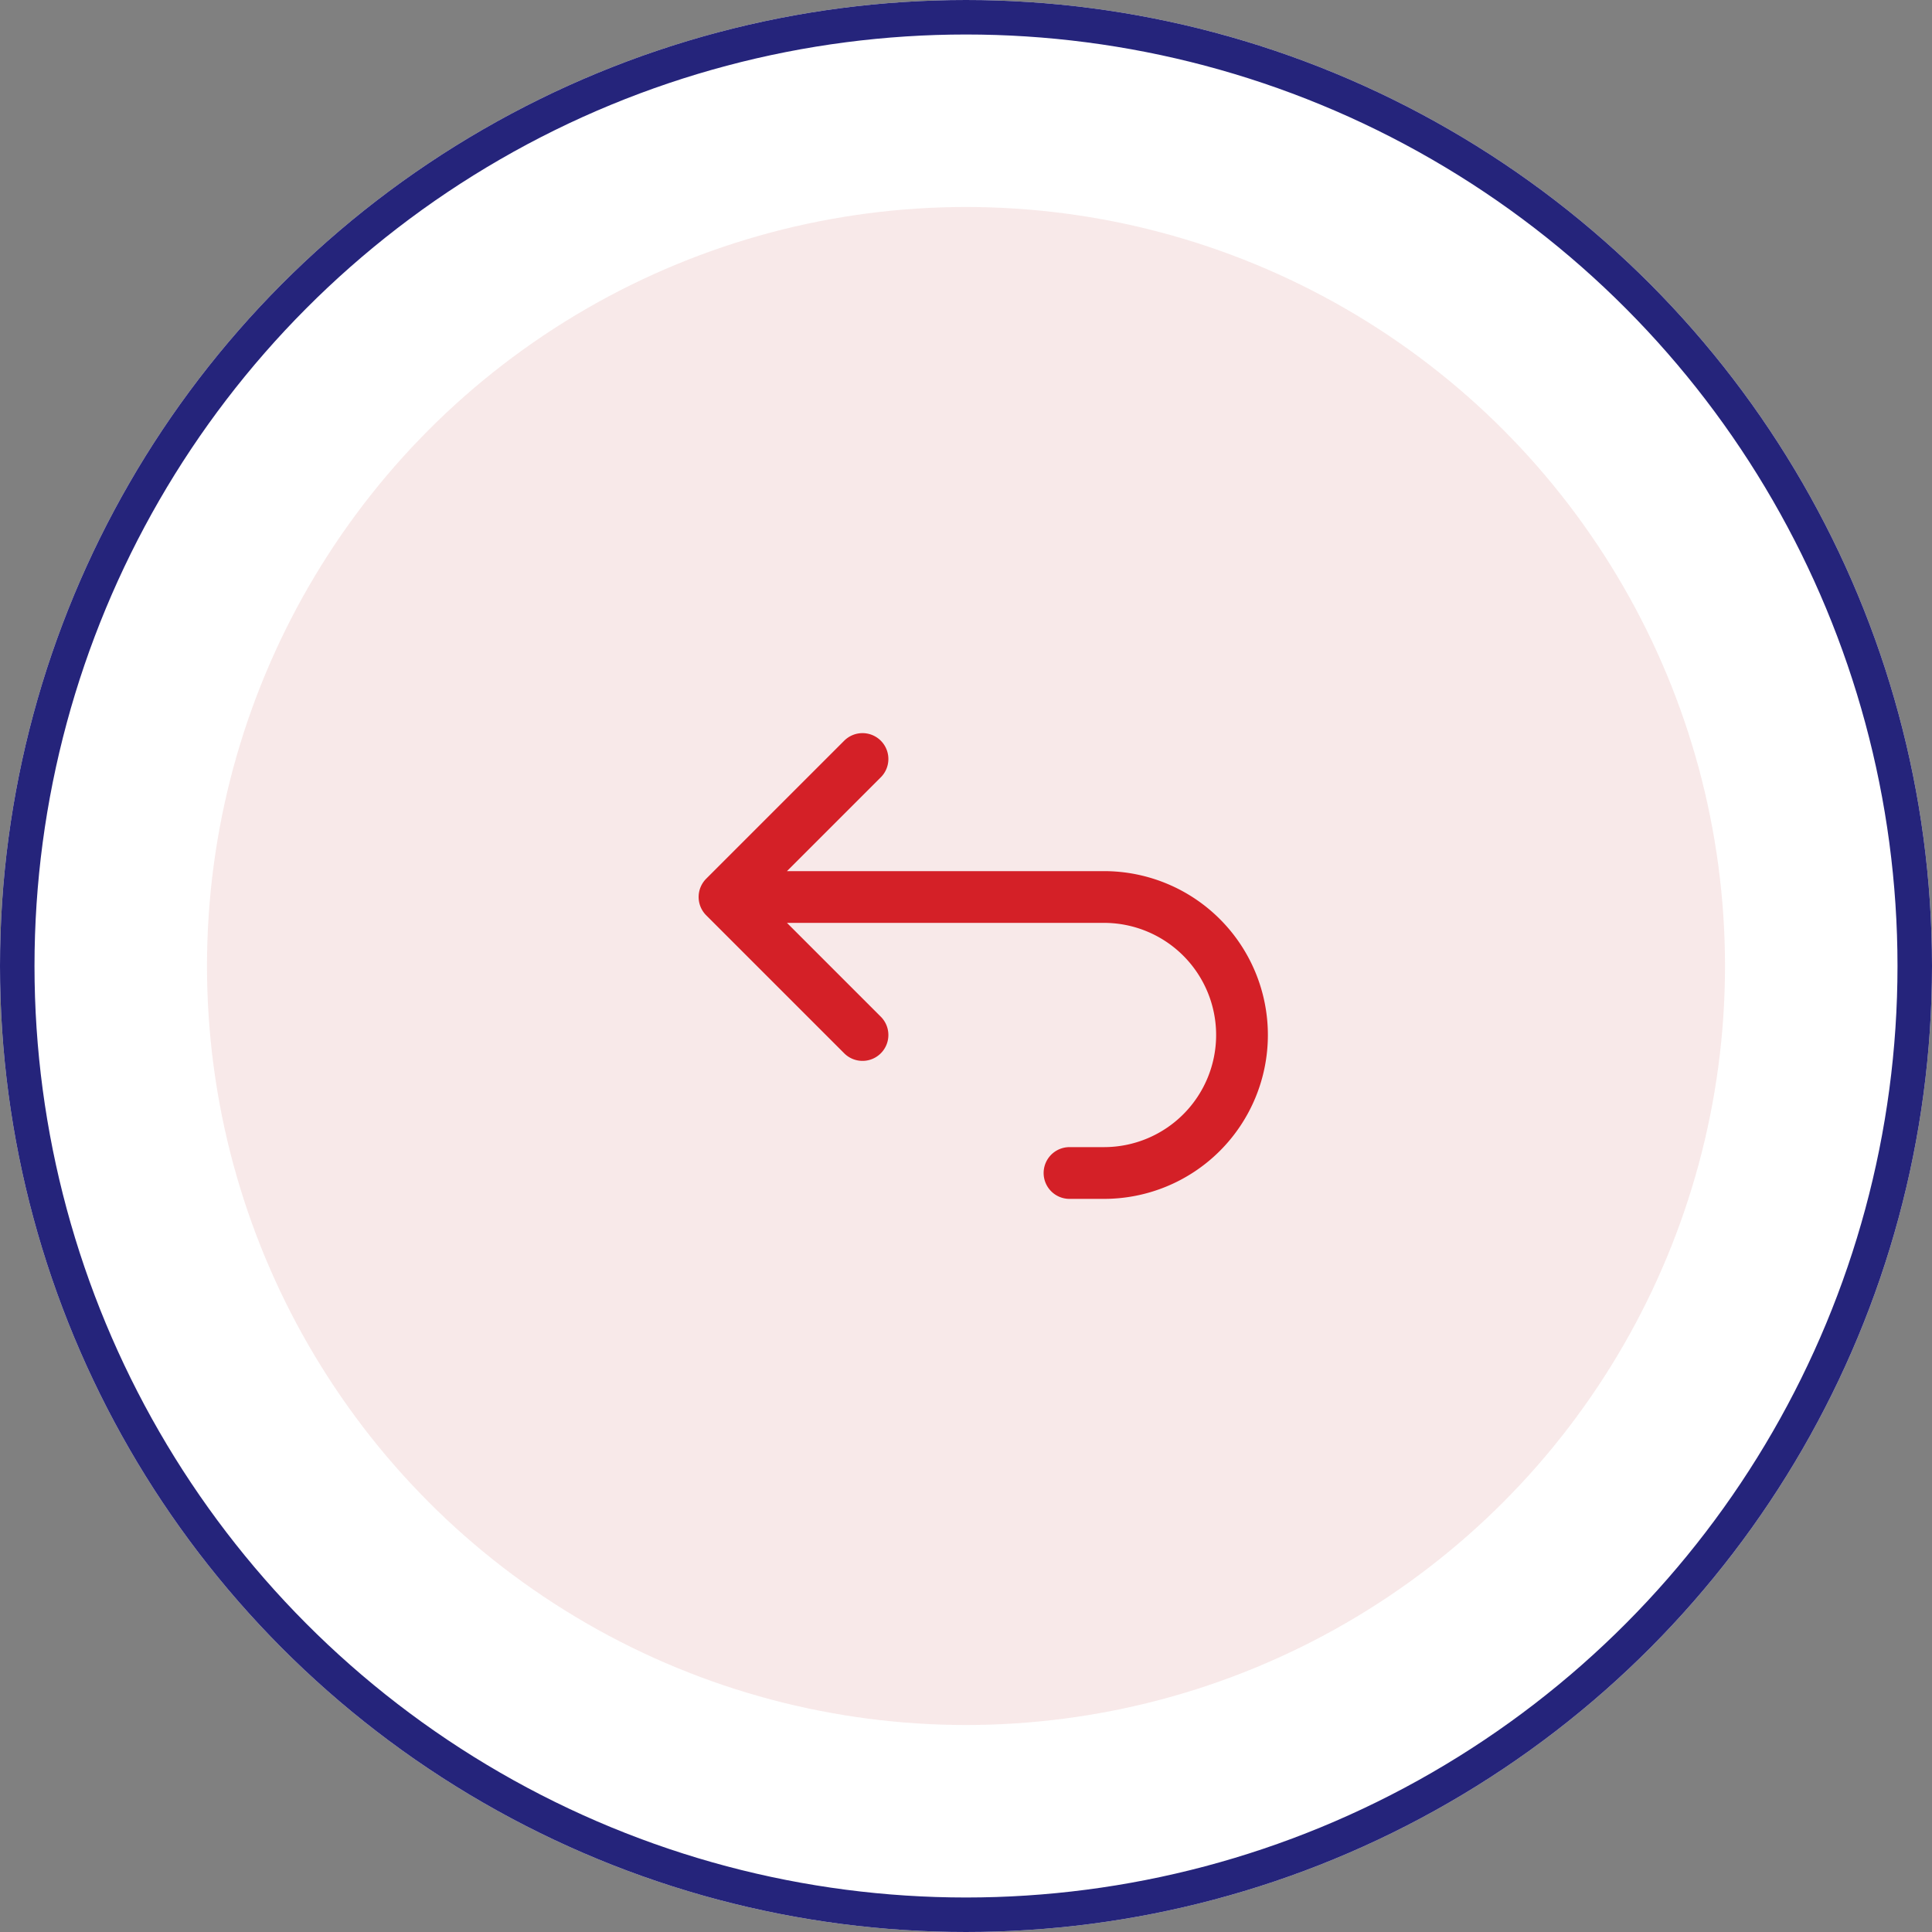 <svg xmlns="http://www.w3.org/2000/svg" width="56" height="56" viewBox="0 0 56 56">
  <rect x="0" y="0" width="56" height="56" fill="#808080" stroke="none"/>
  <g id="Group_52" data-name="Group 52" transform="translate(-551 -699)">
    <g id="Ellipse_10" data-name="Ellipse 10" transform="translate(551 699)" fill="#fff" stroke="#25247b" stroke-width="1">
      <circle cx="28" cy="28" r="28" stroke="none"/>
      <circle cx="28" cy="28" r="27.5" fill="none"/>
    </g>
    <circle id="Ellipse_14" data-name="Ellipse 14" cx="22" cy="22" r="22" transform="translate(557 705)" fill="rgba(189,30,30,0.1)"/>
    <g id="Group_51" data-name="Group 51" transform="translate(567 716)">
      <path id="Path_55" data-name="Path 55" d="M0,0H24V24H0Z" fill="none"/>
      <path id="Path_56" data-name="Path 56" d="M9,13,5,9,9,5M5,9H16a4,4,0,0,1,0,8H15" fill="none" stroke="#d42027" stroke-linecap="round" stroke-linejoin="round" stroke-width="1.5"/>
    </g>
  </g>
</svg>
